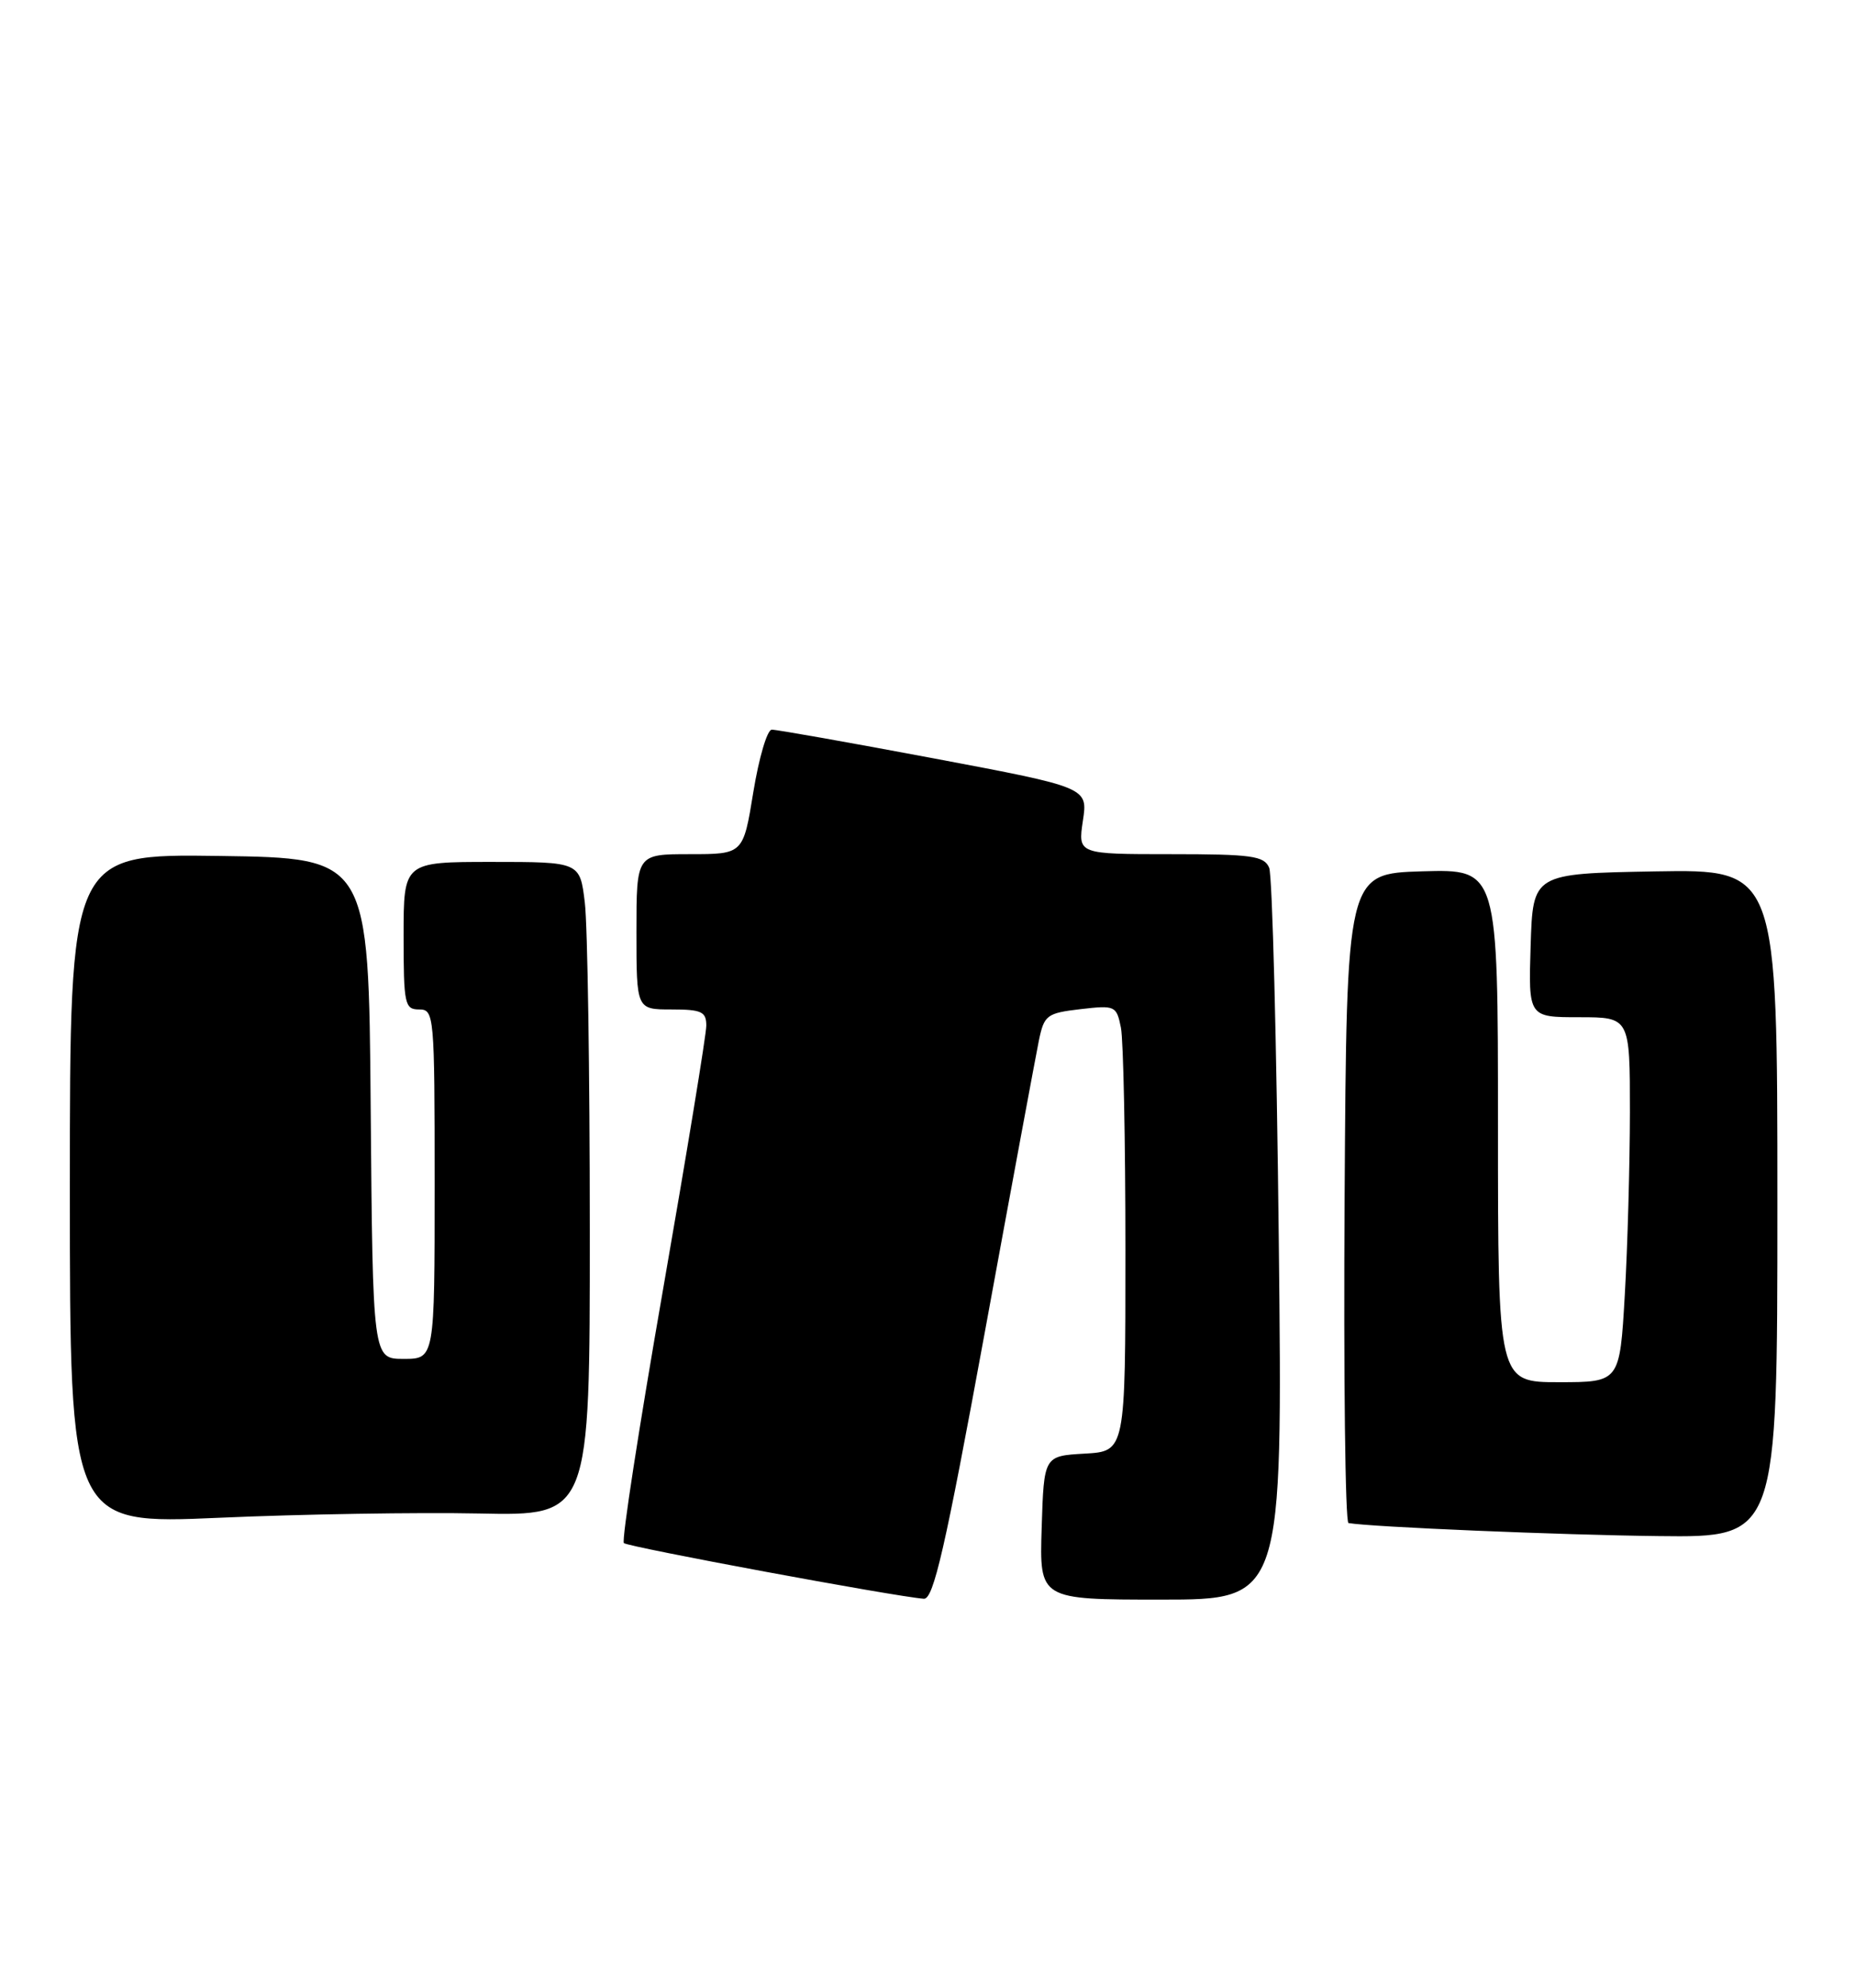 <?xml version="1.0" encoding="UTF-8" standalone="no"?>
<!DOCTYPE svg PUBLIC "-//W3C//DTD SVG 1.1//EN" "http://www.w3.org/Graphics/SVG/1.1/DTD/svg11.dtd" >
<svg xmlns="http://www.w3.org/2000/svg" xmlns:xlink="http://www.w3.org/1999/xlink" version="1.1" viewBox="0 0 239 256">
 <g >
 <path fill="currentColor"
d=" M 126.85 171.75 C 130.30 152.91 133.46 135.93 133.85 134.00 C 134.53 130.72 134.87 130.47 139.21 129.96 C 143.68 129.44 143.85 129.52 144.42 132.34 C 144.74 133.94 145.00 146.87 145.00 161.07 C 145.00 186.90 145.00 186.90 139.75 187.20 C 134.50 187.50 134.50 187.50 134.21 196.75 C 133.92 206.00 133.92 206.00 149.59 206.00 C 165.26 206.00 165.26 206.00 164.76 159.75 C 164.48 134.31 163.93 112.71 163.52 111.75 C 162.88 110.22 161.27 110.00 150.83 110.00 C 138.88 110.00 138.88 110.00 139.52 105.70 C 140.17 101.41 140.17 101.41 120.33 97.67 C 109.42 95.62 100.02 93.95 99.43 93.97 C 98.84 93.99 97.78 97.60 97.06 102.00 C 95.76 110.00 95.76 110.00 88.88 110.00 C 82.00 110.00 82.00 110.00 82.00 120.00 C 82.00 130.00 82.00 130.00 86.50 130.00 C 90.39 130.00 91.00 130.28 91.00 132.08 C 91.00 133.23 88.48 148.56 85.41 166.16 C 82.34 183.76 80.07 198.41 80.38 198.72 C 80.89 199.22 115.31 205.61 119.03 205.89 C 120.27 205.98 121.77 199.43 126.85 171.75 Z  M 229.00 154.97 C 229.00 111.95 229.00 111.95 213.25 112.22 C 197.50 112.50 197.50 112.50 197.21 121.75 C 196.92 131.00 196.92 131.00 203.46 131.00 C 210.00 131.00 210.00 131.00 210.00 143.25 C 209.99 149.99 209.70 160.56 209.34 166.75 C 208.69 178.00 208.69 178.00 200.85 178.00 C 193.00 178.00 193.00 178.00 193.00 144.96 C 193.00 111.93 193.00 111.93 183.25 112.21 C 173.50 112.50 173.50 112.50 173.24 154.25 C 173.10 177.21 173.32 196.06 173.74 196.14 C 176.60 196.65 201.10 197.68 213.75 197.82 C 229.00 198.00 229.00 198.00 229.00 154.97 Z  M 61.75 194.91 C 76.00 195.21 76.00 195.21 75.99 158.36 C 75.99 138.09 75.70 119.14 75.35 116.25 C 74.72 111.00 74.72 111.00 63.36 111.00 C 52.00 111.00 52.00 111.00 52.00 120.50 C 52.00 129.33 52.14 130.00 54.00 130.00 C 55.94 130.00 56.00 130.67 56.00 152.50 C 56.00 175.00 56.00 175.00 52.01 175.00 C 48.03 175.00 48.03 175.00 47.76 142.75 C 47.50 110.50 47.50 110.50 28.25 110.23 C 9.00 109.96 9.00 109.96 9.00 153.13 C 9.00 196.30 9.00 196.30 28.25 195.46 C 38.84 194.99 53.91 194.75 61.75 194.91 Z "/>
</g>
</svg>